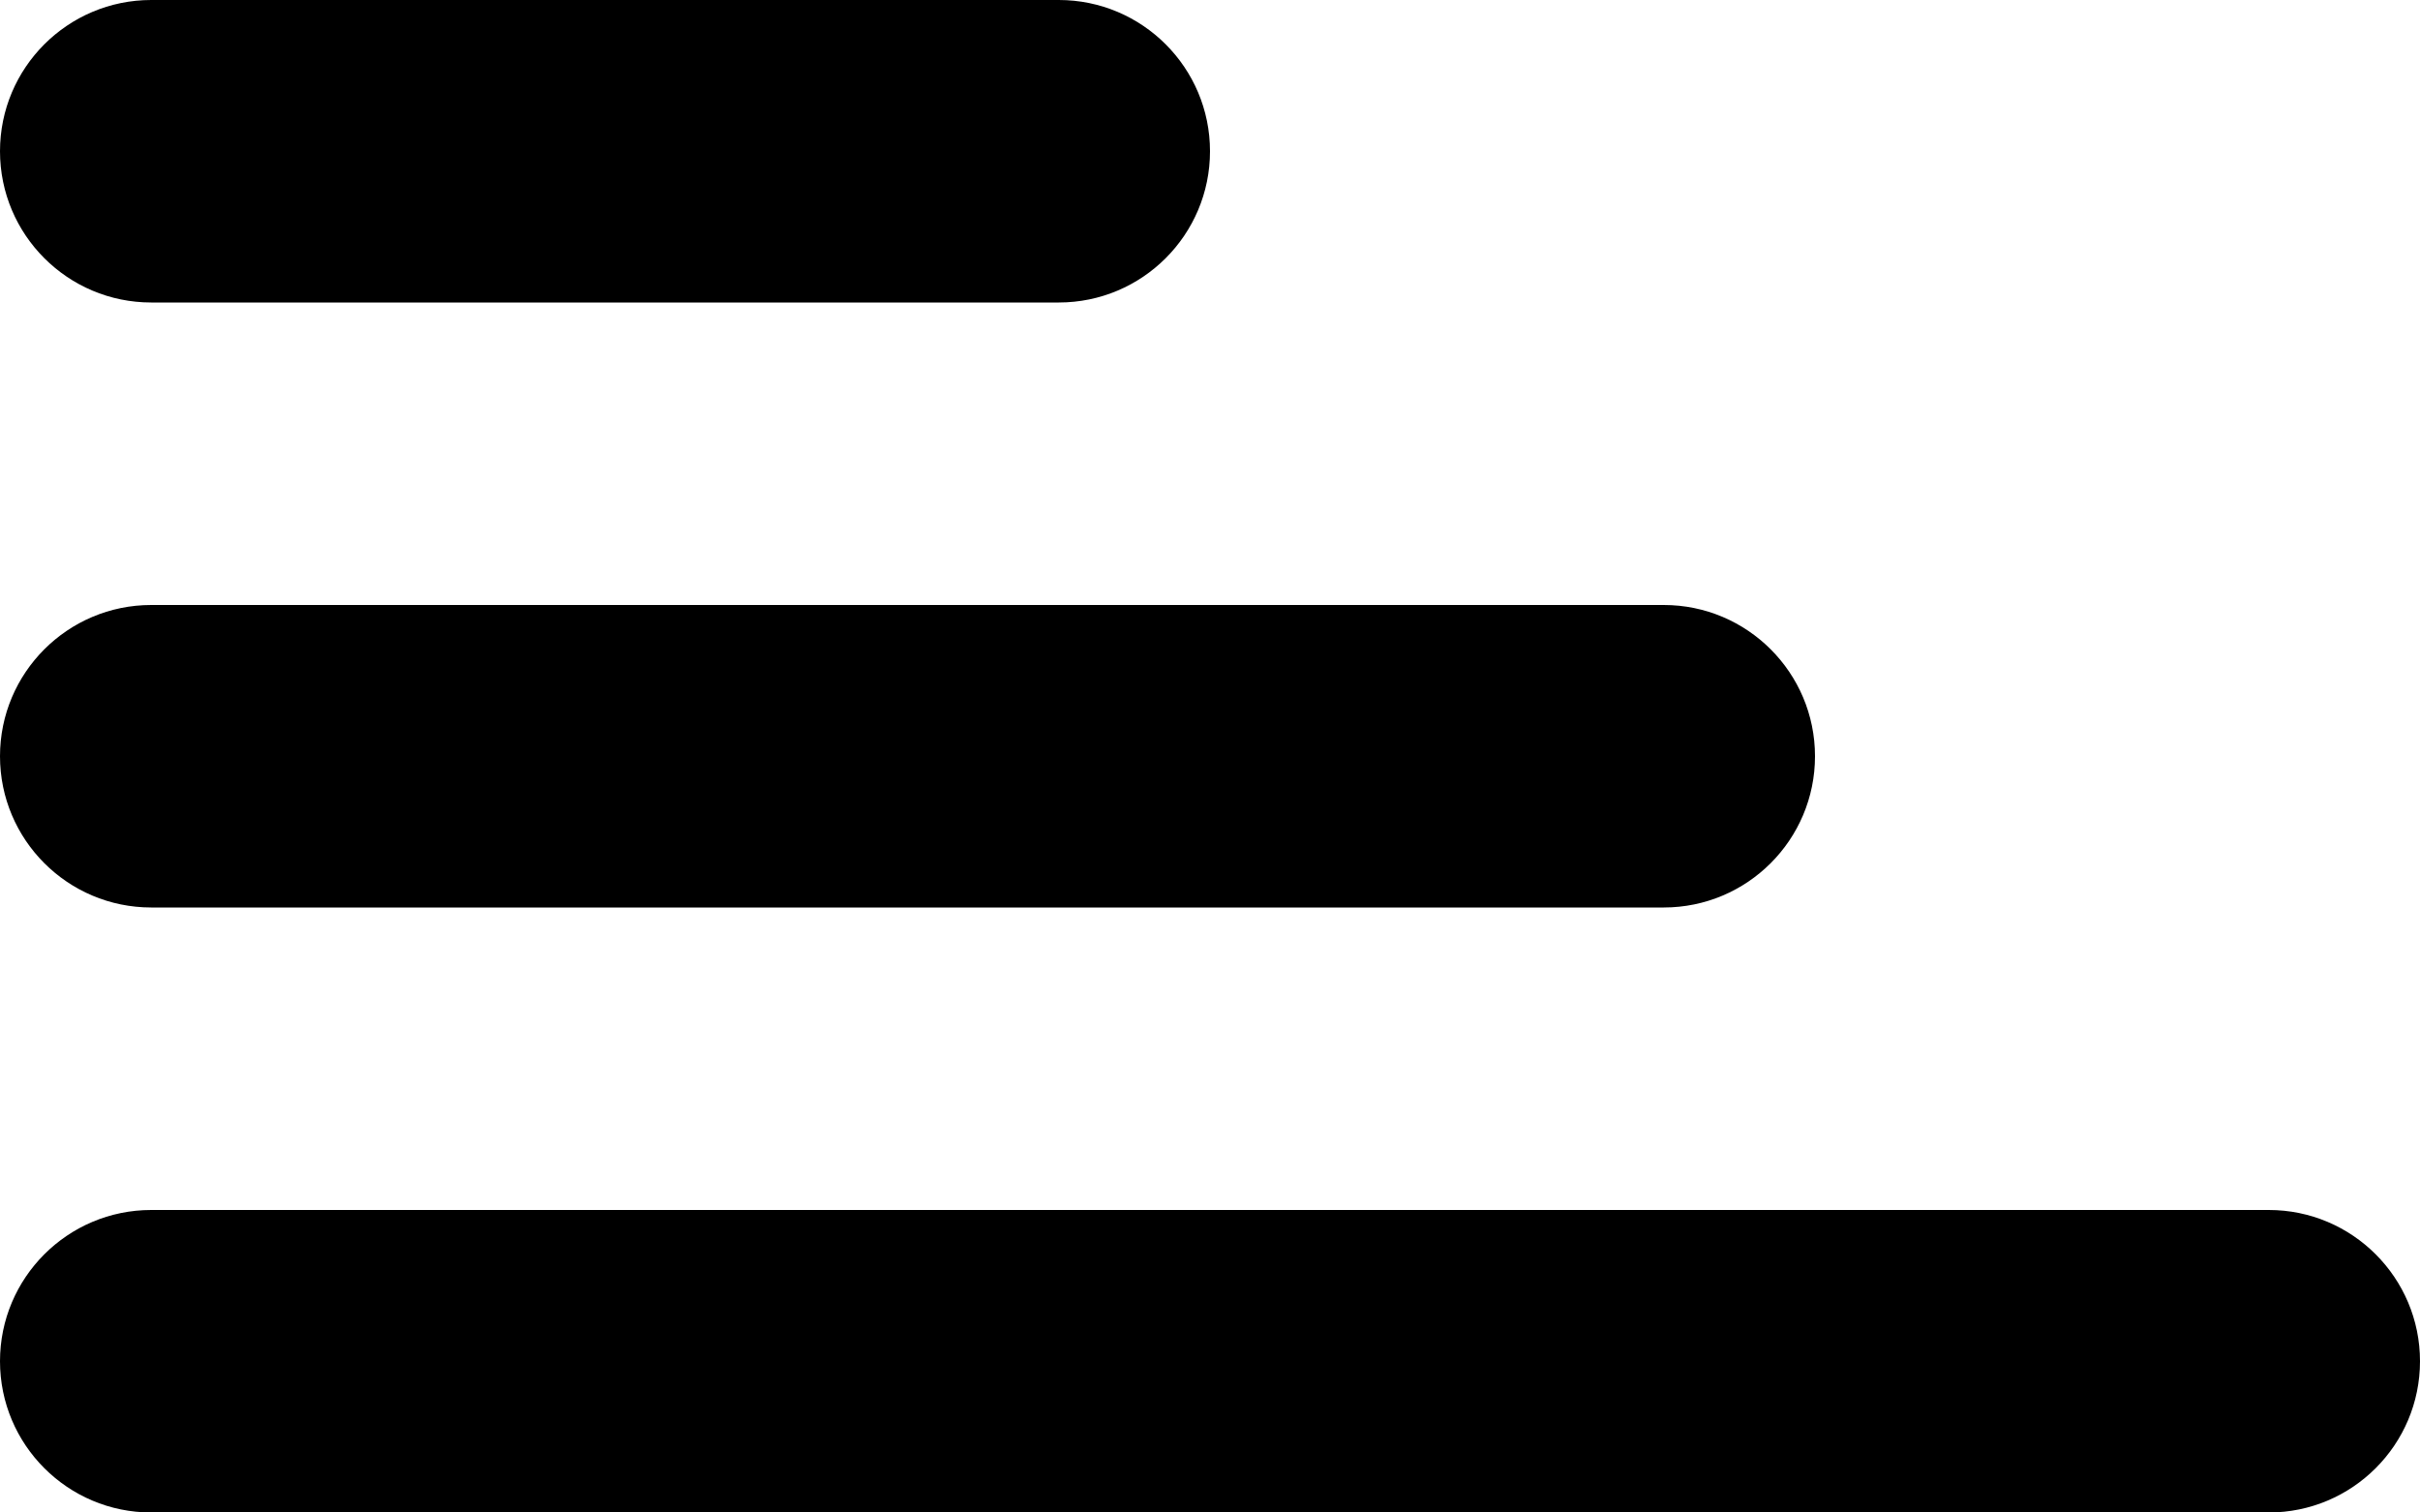 <svg width="16" height="10" viewBox="0 0 16 10" fill="currentColor" xmlns="http://www.w3.org/2000/svg">
<path fill-rule="evenodd" clip-rule="evenodd" d="M16 9C16 9.552 15.552 10 15 10L1 10C0.448 10 0 9.552 0 9C0 8.448 0.448 8 1 8L15 8C15.552 8 16 8.448 16 9Z"/>
<path fill-rule="evenodd" clip-rule="evenodd" d="M12 5C12 5.552 11.552 6 11 6L1 6C0.448 6 0 5.552 0 5C0 4.448 0.448 4 1 4L11 4C11.552 4 12 4.448 12 5Z"/>
<path fill-rule="evenodd" clip-rule="evenodd" d="M8 1C8 1.552 7.552 2 7 2L1 2C0.448 2 0 1.552 0 1C0 0.448 0.448 0 1 0L7 0C7.552 0 8 0.448 8 1Z"/>
</svg>

